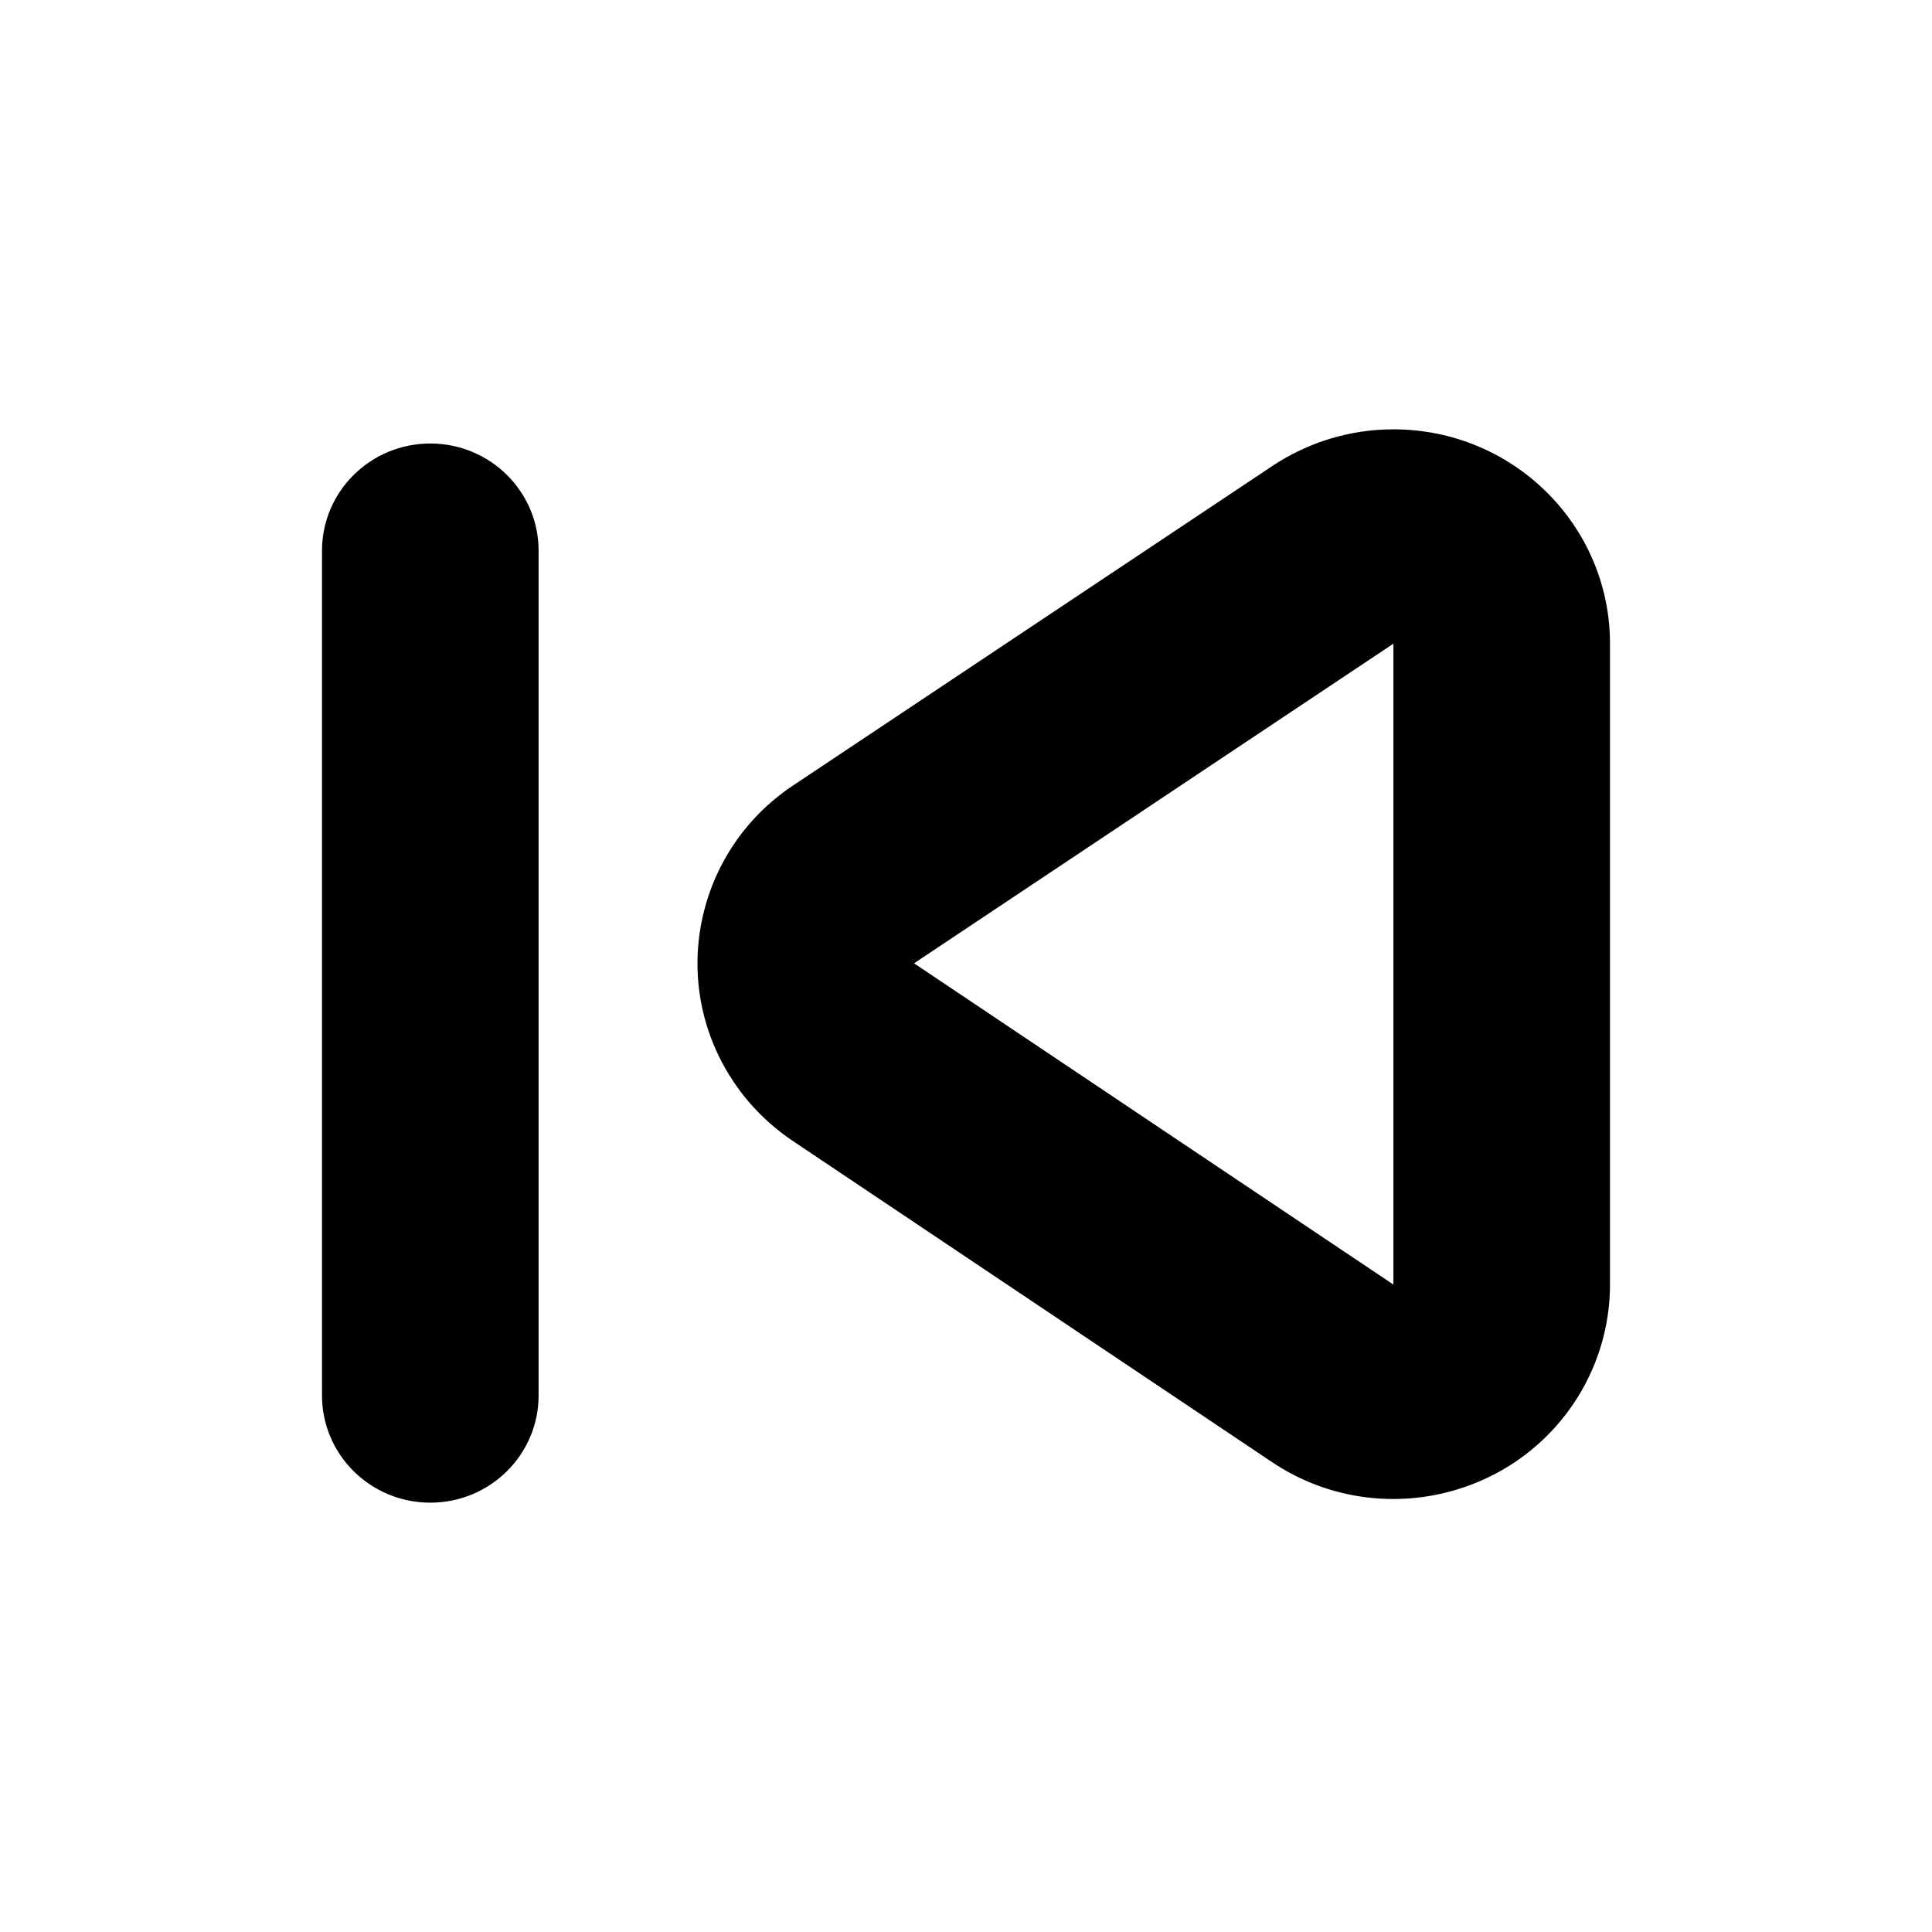 <svg xmlns="http://www.w3.org/2000/svg" width="18" height="18" viewBox="0 0 18 18">
  <path fill="#000"
    d="M5.018,5.997 L5.018,11.968 L9.484,8.975 L5.018,5.997 Z M6.145,4.341 L10.611,7.318 C11.535,7.934 11.78,9.176 11.157,10.091 C11.013,10.303 10.829,10.485 10.615,10.629 L6.149,13.622 C5.226,14.241 3.972,14.001 3.347,13.088 C3.121,12.757 3,12.367 3,11.968 L3,5.997 C3,4.894 3.903,4 5.018,4 C5.419,4 5.812,4.119 6.145,4.341 Z M12.982,5.131 C12.982,4.579 13.434,4.132 13.991,4.132 C14.548,4.132 15,4.579 15,5.131 L15,13.001 C15,13.553 14.548,14 13.991,14 C13.434,14 12.982,13.553 12.982,13.001 L12.982,5.131 Z"
    transform="matrix(-1 0 0 1 18 0)" />
</svg>
